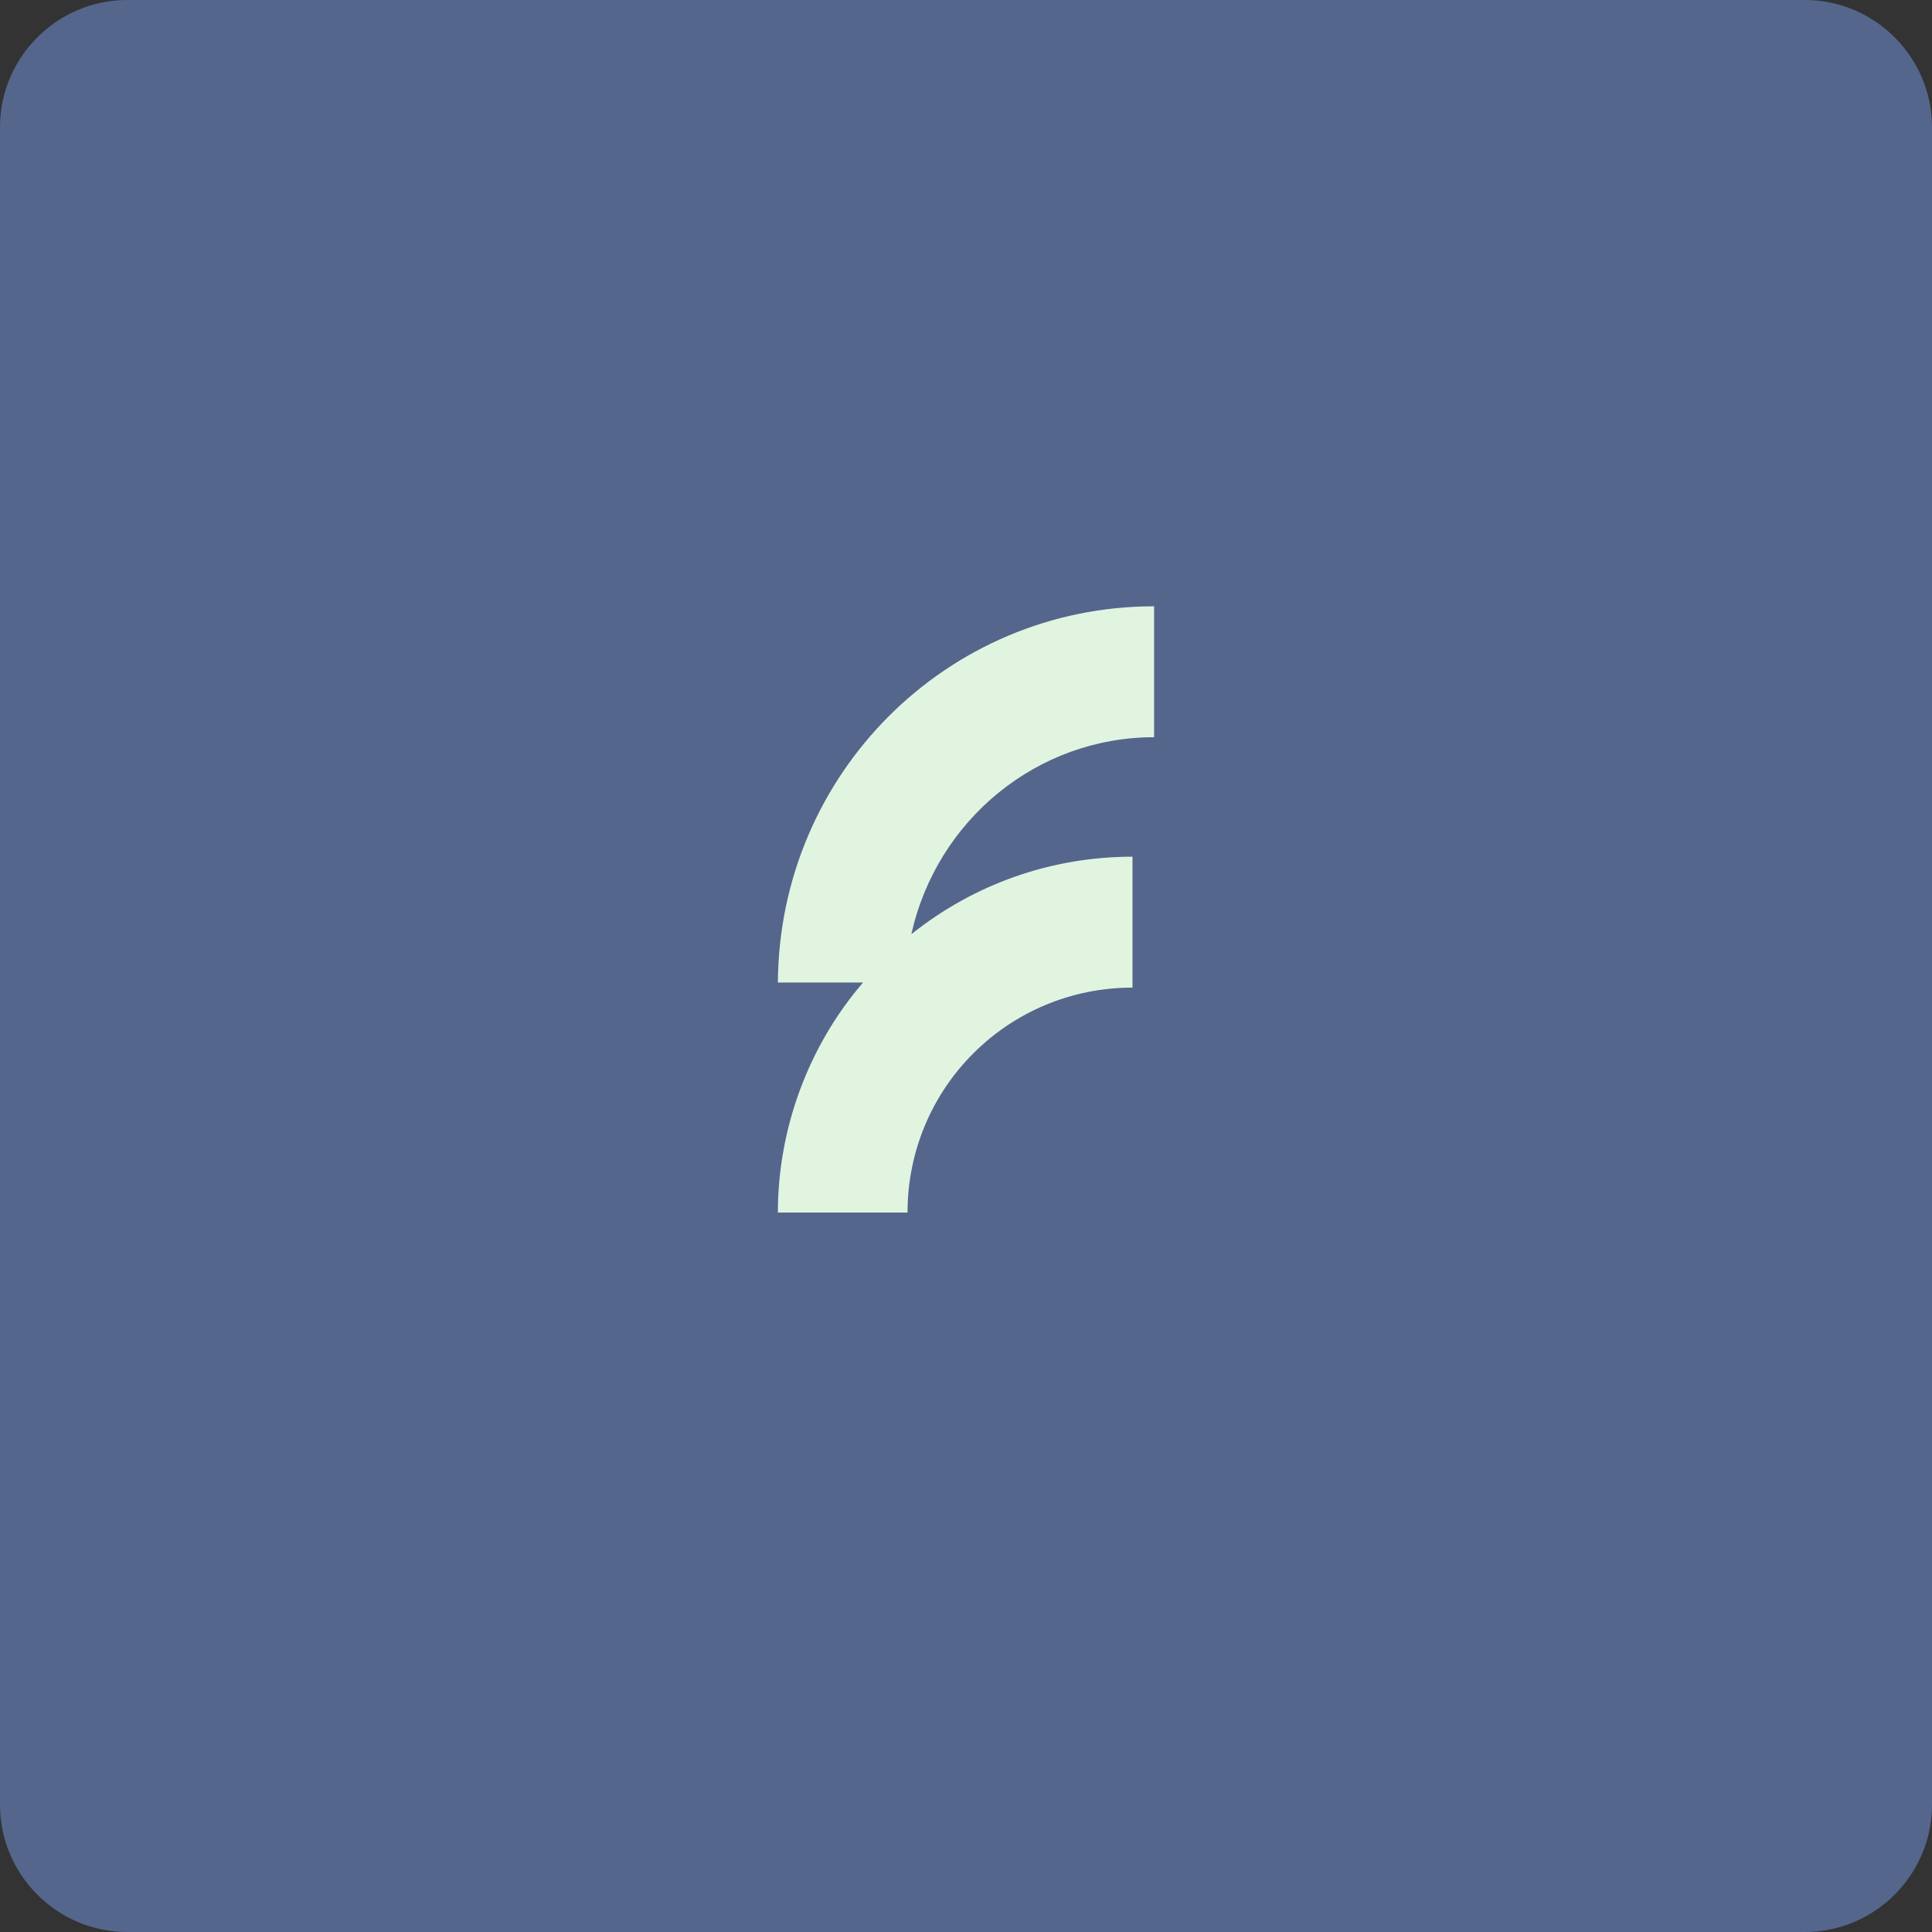 <?xml version="1.0" encoding="utf-8"?>
<!-- Generator: Adobe Illustrator 26.0.2, SVG Export Plug-In . SVG Version: 6.00 Build 0)  -->
<svg version="1.1" id="bdb5afa7-15d6-4412-96ab-eda32f30a185"
	 xmlns="http://www.w3.org/2000/svg" xmlns:xlink="http://www.w3.org/1999/xlink" x="0px" y="0px" viewBox="0 0 152 152"
	 style="enable-background:new 0 0 152 152;" xml:space="preserve">
<rect x="0" y="0" width="152" height="152" fill="#333333" stroke="none"/>
<style type="text/css">
	.st0{fill:#54668C;}
	.st1{fill:#E0F4E0;}
</style>
<path class="st0" d="M10,0h132c5.5,0,10,4.5,10,10v132c0,5.5-4.5,10-10,10H10c-5.5,0-10-4.5-10-10V10C0,4.5,4.5,0,10,0z"/>
<path class="st1" d="M90.8,58V47.7c-16.3,0-29.5,13.2-29.6,29.6h6.7c-4.3,5-6.7,11.5-6.7,18.1h10.2c0-9.8,7.9-17.7,17.7-17.7V67.4
	c-6.3,0-12.4,2.1-17.4,6.1C73.7,64.5,81.6,58,90.8,58z"/>
</svg>
